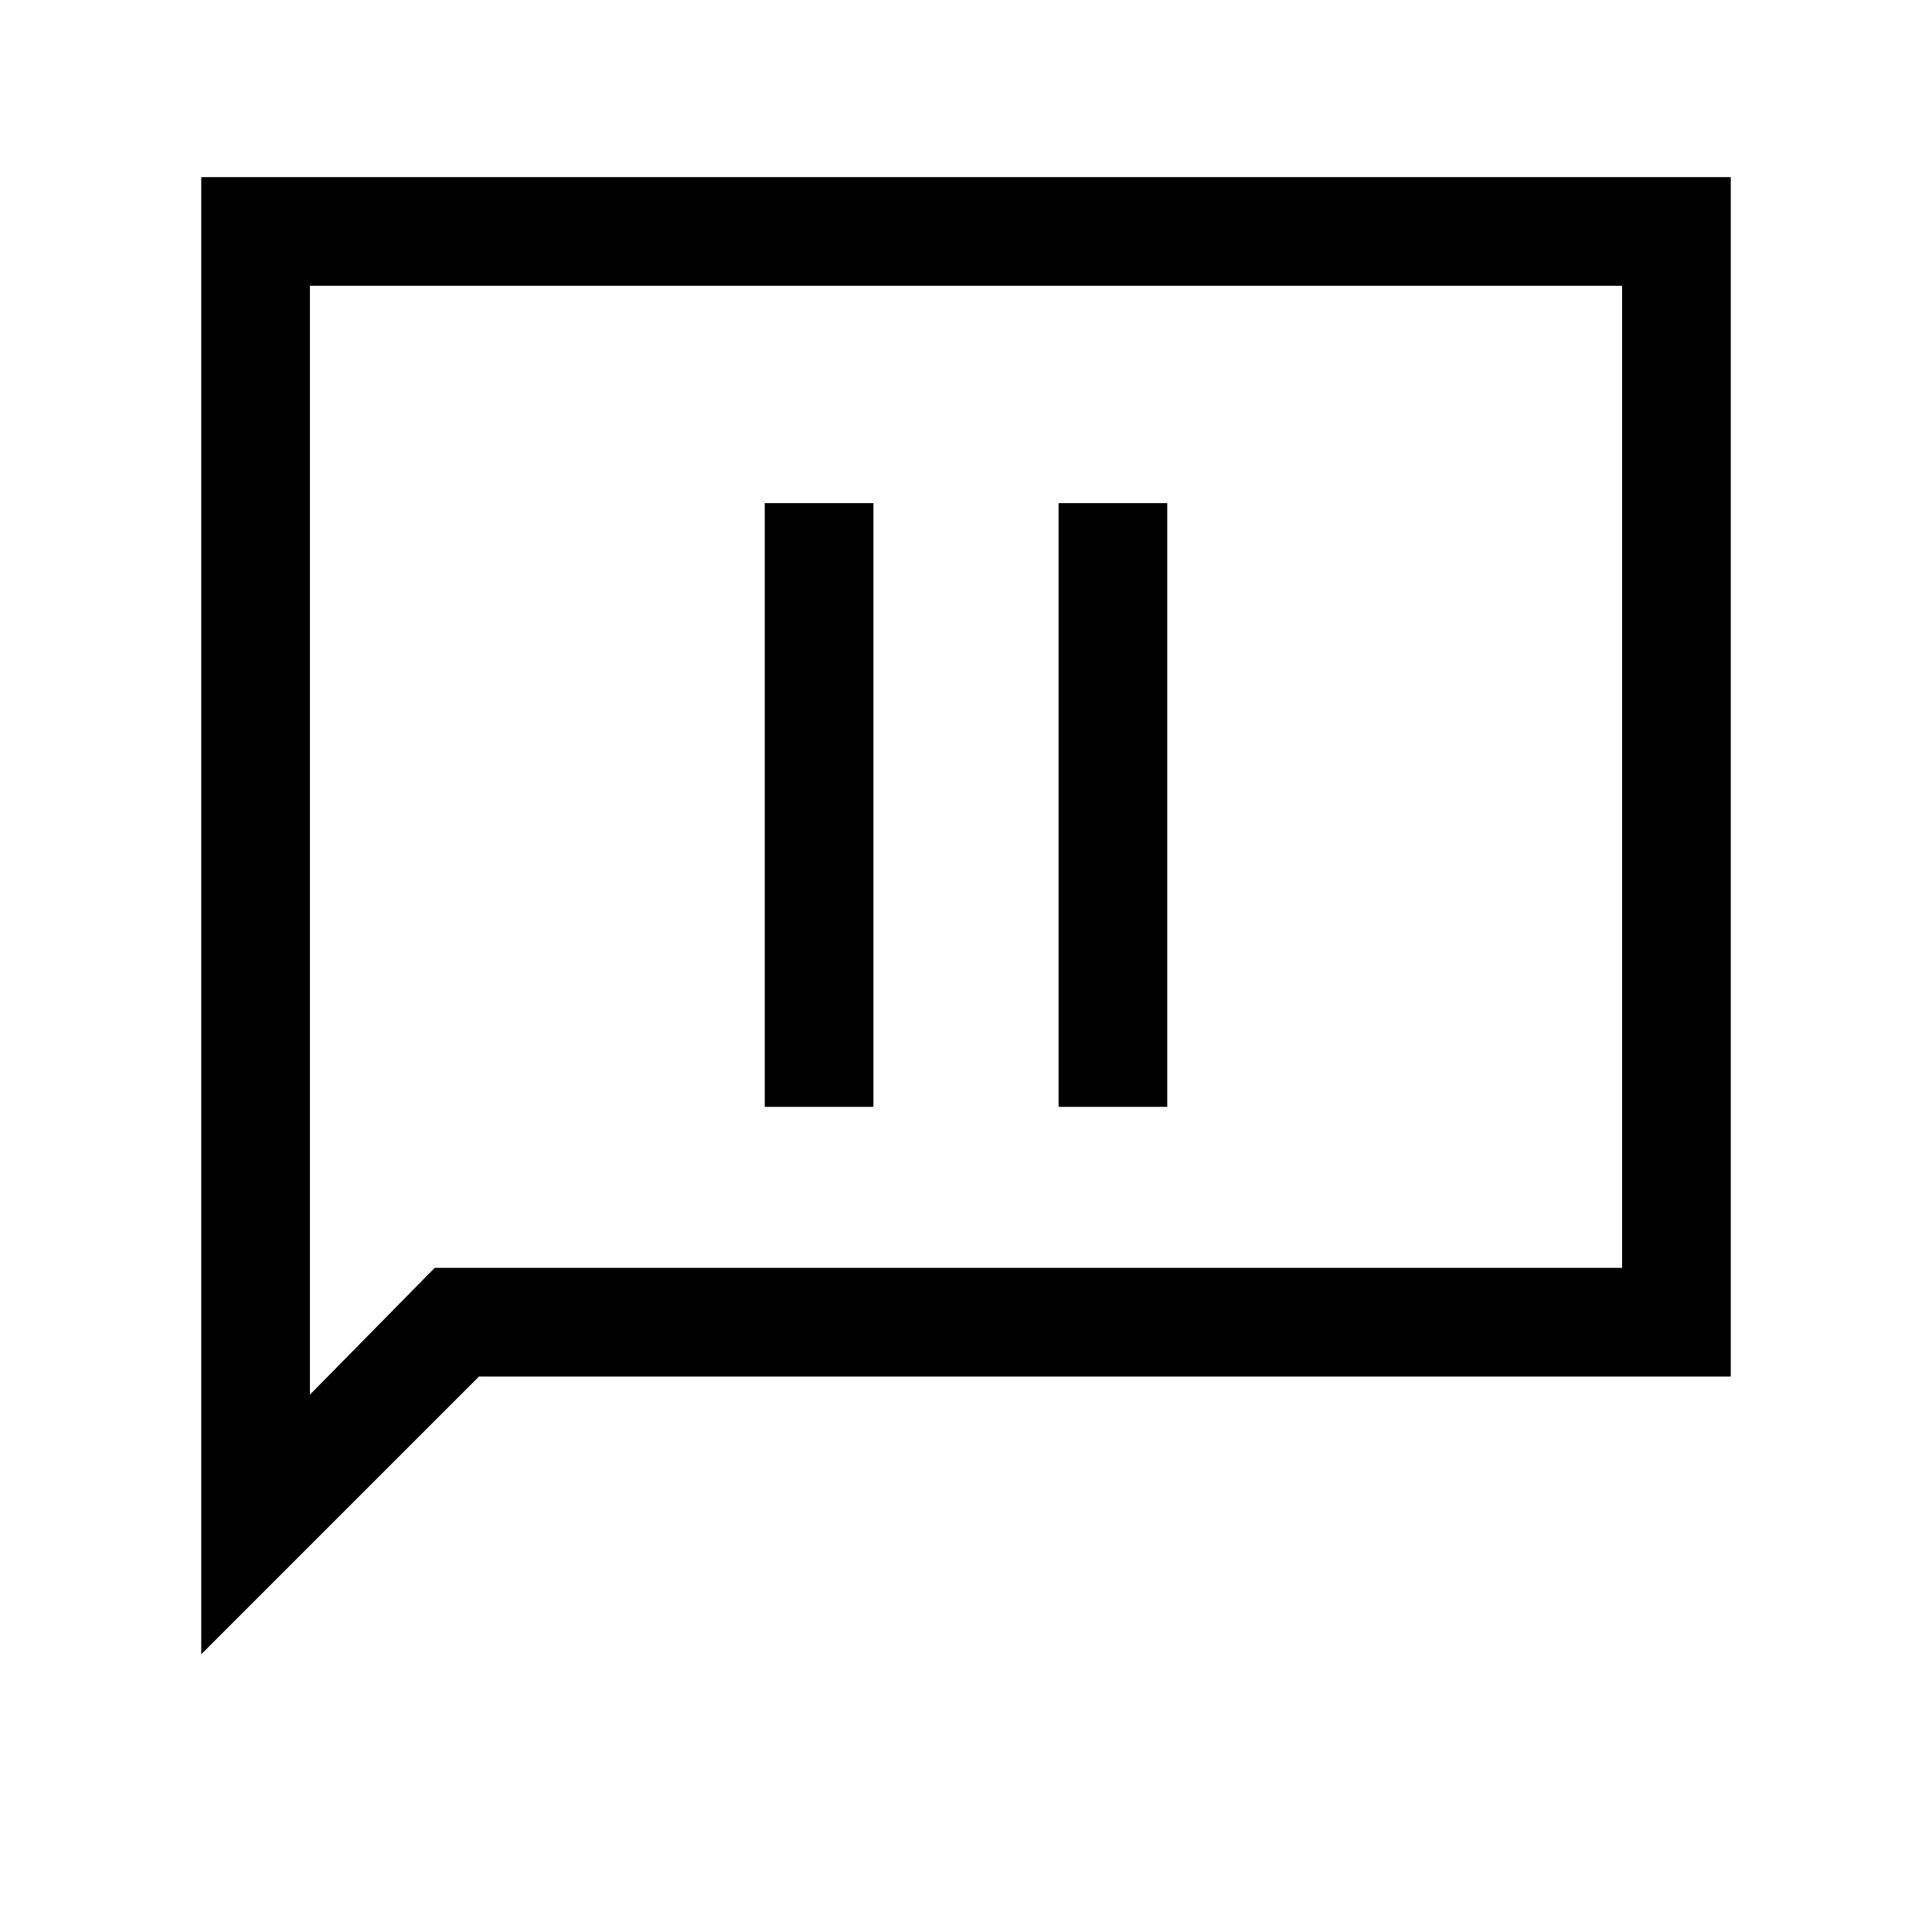 <svg xmlns="http://www.w3.org/2000/svg" height="24" viewBox="0 -960 960 960" width="24"><path d="M380-410h54v-300h-54v300Zm146 0h54v-300h-54v300ZM100-138v-734h760v596H238L100-138Zm116-192h590v-488H154v551l62-63Zm-62 0v-488 488Z"/></svg>
